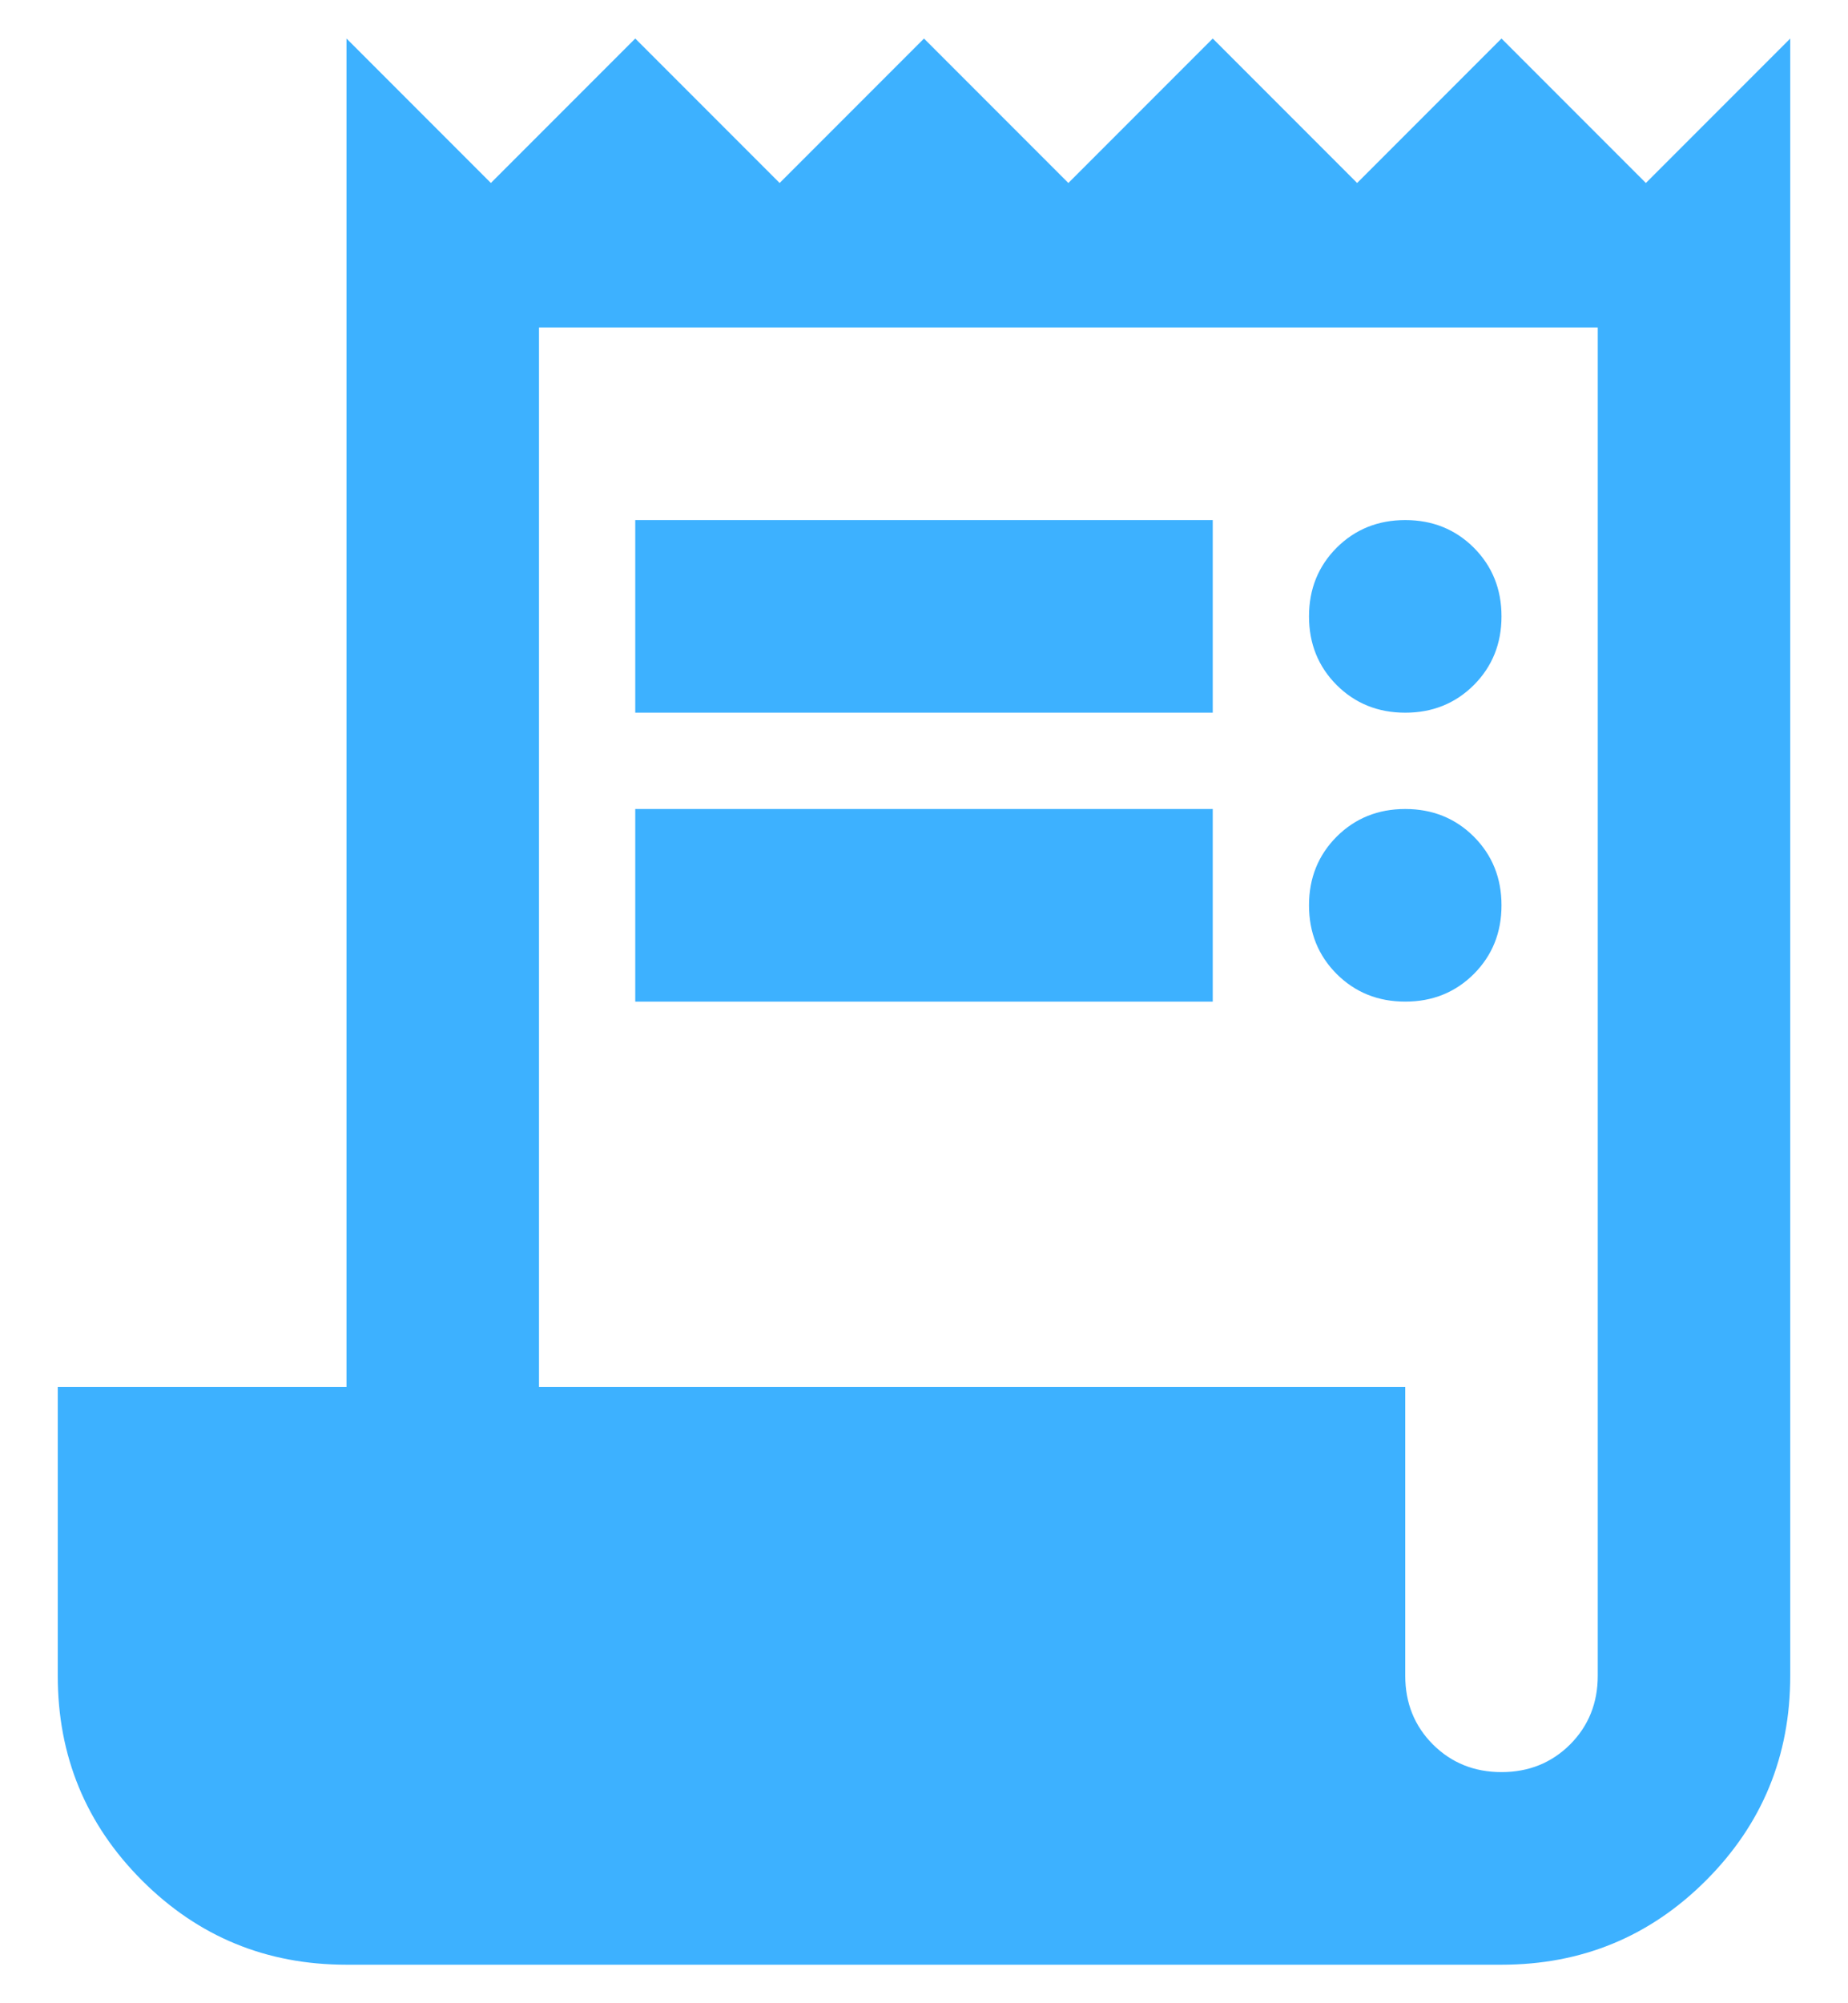 <svg width="24" height="26" viewBox="0 0 24 26" fill="none" xmlns="http://www.w3.org/2000/svg">
<path id="receipt_long" d="M4.5 25.5C3.458 25.5 2.573 25.135 1.844 24.406C1.115 23.677 0.75 22.792 0.75 21.75V18H4.5V0.5L6.375 2.375L8.25 0.5L10.125 2.375L12 0.5L13.875 2.375L15.75 0.5L17.625 2.375L19.5 0.5L21.375 2.375L23.25 0.5V21.75C23.25 22.792 22.885 23.677 22.156 24.406C21.427 25.135 20.542 25.5 19.5 25.5H4.5ZM19.5 23C19.854 23 20.151 22.88 20.391 22.641C20.63 22.401 20.75 22.104 20.75 21.75V4.25H7V18H18.25V21.75C18.25 22.104 18.37 22.401 18.609 22.641C18.849 22.88 19.146 23 19.5 23ZM8.25 9.25V6.75H15.75V9.25H8.25ZM8.25 13V10.5H15.75V13H8.25ZM18.25 9.25C17.896 9.25 17.599 9.13 17.359 8.891C17.12 8.651 17 8.354 17 8C17 7.646 17.12 7.349 17.359 7.109C17.599 6.87 17.896 6.75 18.25 6.75C18.604 6.75 18.901 6.87 19.141 7.109C19.38 7.349 19.5 7.646 19.5 8C19.5 8.354 19.38 8.651 19.141 8.891C18.901 9.13 18.604 9.25 18.25 9.25ZM18.25 13C17.896 13 17.599 12.88 17.359 12.641C17.12 12.401 17 12.104 17 11.75C17 11.396 17.12 11.099 17.359 10.859C17.599 10.62 17.896 10.5 18.25 10.5C18.604 10.5 18.901 10.62 19.141 10.859C19.38 11.099 19.5 11.396 19.5 11.75C19.5 12.104 19.38 12.401 19.141 12.641C18.901 12.88 18.604 13 18.25 13Z" fill="#3DB1FF"/>
</svg>
